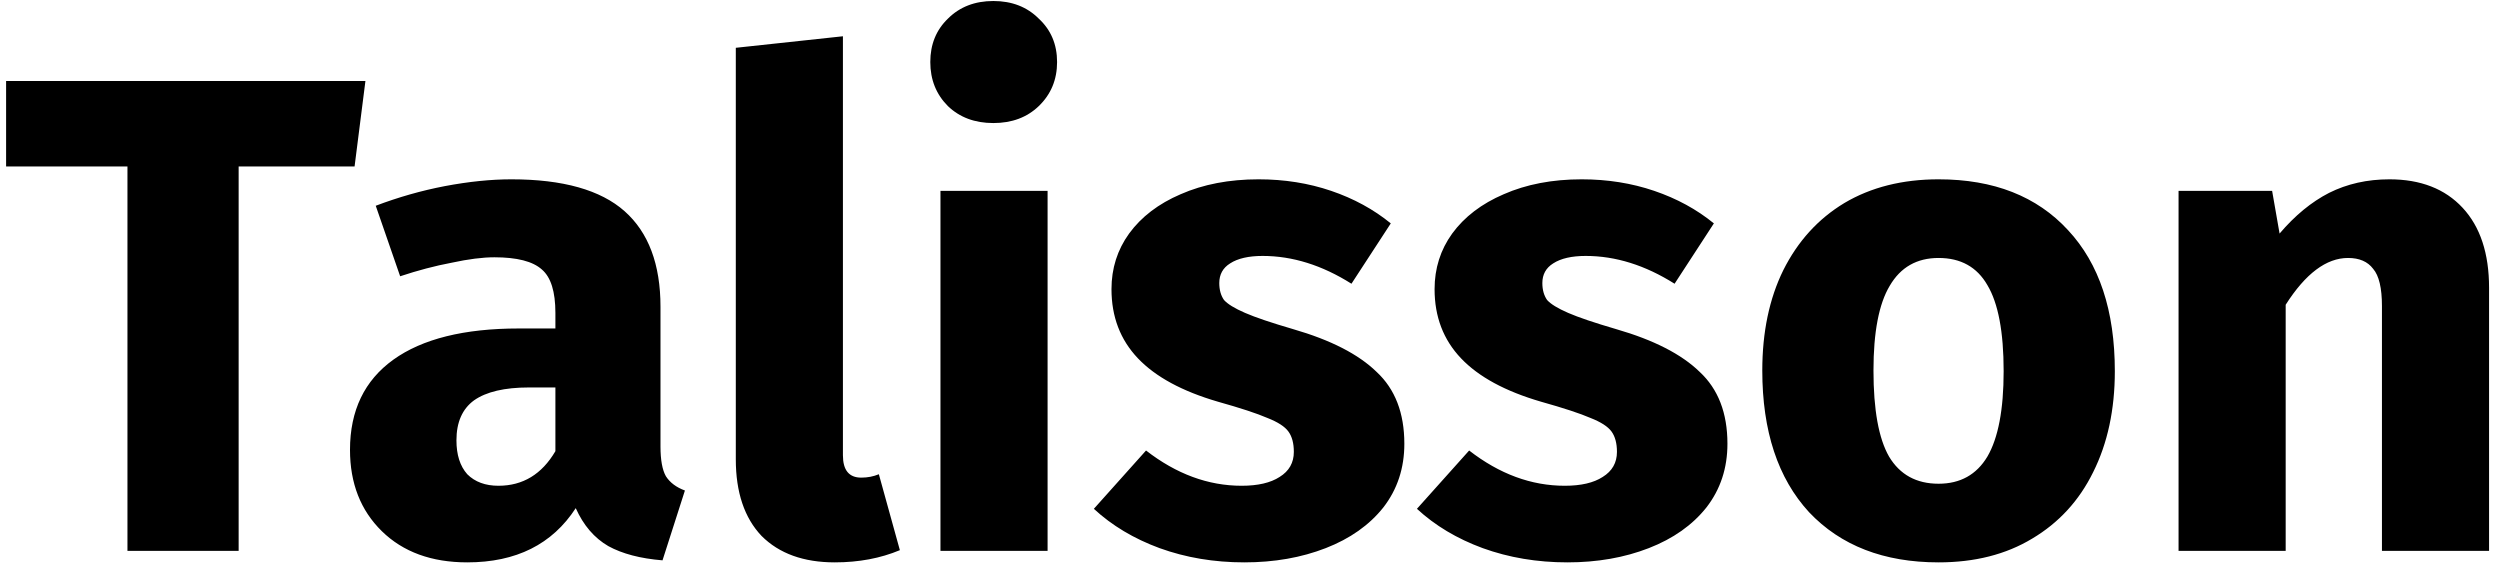 <svg width="118" height="27" viewBox="0 0 118 27" fill="none" xmlns="http://www.w3.org/2000/svg">
<path d="M17.248 3.824L16.736 7.856H11.264V26H6.016V7.856H0.288V3.824H17.248ZM31.175 21.072C31.175 21.712 31.261 22.181 31.431 22.48C31.623 22.779 31.922 23.003 32.328 23.152L31.271 26.448C30.226 26.363 29.373 26.139 28.712 25.776C28.05 25.392 27.538 24.795 27.175 23.984C26.066 25.691 24.36 26.544 22.055 26.544C20.37 26.544 19.026 26.053 18.023 25.072C17.021 24.091 16.52 22.811 16.52 21.232C16.52 19.376 17.202 17.957 18.567 16.976C19.933 15.995 21.906 15.504 24.488 15.504H26.215V14.768C26.215 13.765 26.002 13.083 25.576 12.72C25.149 12.336 24.402 12.144 23.335 12.144C22.781 12.144 22.109 12.229 21.32 12.4C20.53 12.549 19.72 12.763 18.887 13.04L17.735 9.712C18.802 9.307 19.89 8.997 21 8.784C22.13 8.571 23.175 8.464 24.136 8.464C26.567 8.464 28.349 8.965 29.48 9.968C30.61 10.971 31.175 12.475 31.175 14.48V21.072ZM23.527 22.928C24.68 22.928 25.576 22.384 26.215 21.296V18.288H24.968C23.816 18.288 22.951 18.491 22.375 18.896C21.821 19.301 21.544 19.931 21.544 20.784C21.544 21.467 21.714 22 22.055 22.384C22.418 22.747 22.909 22.928 23.527 22.928ZM39.402 26.544C37.93 26.544 36.778 26.128 35.946 25.296C35.136 24.443 34.73 23.237 34.73 21.68V2.256L39.786 1.712V21.488C39.786 22.192 40.074 22.544 40.65 22.544C40.949 22.544 41.226 22.491 41.482 22.384L42.474 25.968C41.557 26.352 40.533 26.544 39.402 26.544ZM49.446 9.008V26H44.39V9.008H49.446ZM46.886 0.048C47.761 0.048 48.476 0.325 49.03 0.88C49.606 1.413 49.894 2.096 49.894 2.928C49.894 3.76 49.606 4.453 49.03 5.008C48.476 5.541 47.761 5.808 46.886 5.808C46.012 5.808 45.297 5.541 44.742 5.008C44.188 4.453 43.91 3.76 43.91 2.928C43.91 2.096 44.188 1.413 44.742 0.88C45.297 0.325 46.012 0.048 46.886 0.048ZM59.406 8.464C60.621 8.464 61.763 8.645 62.83 9.008C63.896 9.371 64.835 9.883 65.645 10.544L63.789 13.392C62.403 12.517 61.005 12.08 59.597 12.08C58.936 12.08 58.424 12.197 58.062 12.432C57.72 12.645 57.55 12.955 57.55 13.36C57.55 13.68 57.624 13.947 57.773 14.16C57.944 14.352 58.275 14.555 58.766 14.768C59.256 14.981 60.014 15.237 61.038 15.536C62.808 16.048 64.12 16.72 64.974 17.552C65.848 18.363 66.285 19.493 66.285 20.944C66.285 22.096 65.955 23.099 65.293 23.952C64.632 24.784 63.725 25.424 62.574 25.872C61.422 26.32 60.142 26.544 58.733 26.544C57.304 26.544 55.971 26.32 54.733 25.872C53.517 25.424 52.483 24.805 51.63 24.016L54.093 21.264C55.523 22.373 57.027 22.928 58.605 22.928C59.373 22.928 59.971 22.789 60.398 22.512C60.846 22.235 61.069 21.84 61.069 21.328C61.069 20.923 60.984 20.603 60.813 20.368C60.643 20.133 60.312 19.92 59.822 19.728C59.331 19.515 58.552 19.259 57.486 18.96C55.8 18.469 54.541 17.787 53.709 16.912C52.877 16.037 52.462 14.949 52.462 13.648C52.462 12.667 52.739 11.792 53.294 11.024C53.87 10.235 54.68 9.616 55.725 9.168C56.792 8.699 58.019 8.464 59.406 8.464ZM74.656 8.464C75.871 8.464 77.013 8.645 78.079 9.008C79.146 9.371 80.085 9.883 80.895 10.544L79.04 13.392C77.653 12.517 76.255 12.08 74.847 12.08C74.186 12.08 73.674 12.197 73.311 12.432C72.97 12.645 72.799 12.955 72.799 13.36C72.799 13.68 72.874 13.947 73.023 14.16C73.194 14.352 73.525 14.555 74.016 14.768C74.506 14.981 75.263 15.237 76.287 15.536C78.058 16.048 79.37 16.72 80.224 17.552C81.098 18.363 81.535 19.493 81.535 20.944C81.535 22.096 81.205 23.099 80.543 23.952C79.882 24.784 78.975 25.424 77.823 25.872C76.671 26.32 75.391 26.544 73.984 26.544C72.554 26.544 71.221 26.32 69.984 25.872C68.767 25.424 67.733 24.805 66.879 24.016L69.344 21.264C70.773 22.373 72.277 22.928 73.856 22.928C74.624 22.928 75.221 22.789 75.647 22.512C76.096 22.235 76.32 21.84 76.32 21.328C76.32 20.923 76.234 20.603 76.064 20.368C75.893 20.133 75.562 19.92 75.072 19.728C74.581 19.515 73.802 19.259 72.736 18.96C71.05 18.469 69.791 17.787 68.96 16.912C68.127 16.037 67.712 14.949 67.712 13.648C67.712 12.667 67.989 11.792 68.543 11.024C69.12 10.235 69.93 9.616 70.975 9.168C72.042 8.699 73.269 8.464 74.656 8.464ZM91.5 8.464C94.103 8.464 96.14 9.264 97.612 10.864C99.084 12.443 99.82 14.661 99.82 17.52C99.82 19.333 99.479 20.923 98.796 22.288C98.135 23.632 97.175 24.677 95.916 25.424C94.679 26.171 93.207 26.544 91.5 26.544C88.919 26.544 86.882 25.755 85.388 24.176C83.916 22.576 83.18 20.347 83.18 17.488C83.18 15.675 83.511 14.096 84.172 12.752C84.855 11.387 85.815 10.331 87.052 9.584C88.311 8.837 89.794 8.464 91.5 8.464ZM91.5 12.176C90.476 12.176 89.708 12.613 89.196 13.488C88.684 14.341 88.428 15.675 88.428 17.488C88.428 19.344 88.674 20.699 89.164 21.552C89.676 22.405 90.455 22.832 91.5 22.832C92.524 22.832 93.292 22.405 93.804 21.552C94.316 20.677 94.572 19.333 94.572 17.52C94.572 15.664 94.316 14.309 93.804 13.456C93.314 12.603 92.546 12.176 91.5 12.176ZM112.78 8.464C114.252 8.464 115.404 8.912 116.236 9.808C117.068 10.704 117.484 11.963 117.484 13.584V26H112.428V14.448C112.428 13.595 112.289 13.008 112.012 12.688C111.756 12.347 111.361 12.176 110.828 12.176C109.804 12.176 108.822 12.912 107.884 14.384V26H102.828V9.008H107.244L107.596 11.024C108.321 10.171 109.1 9.531 109.932 9.104C110.785 8.677 111.734 8.464 112.78 8.464Z" fill="black"/>
</svg>
